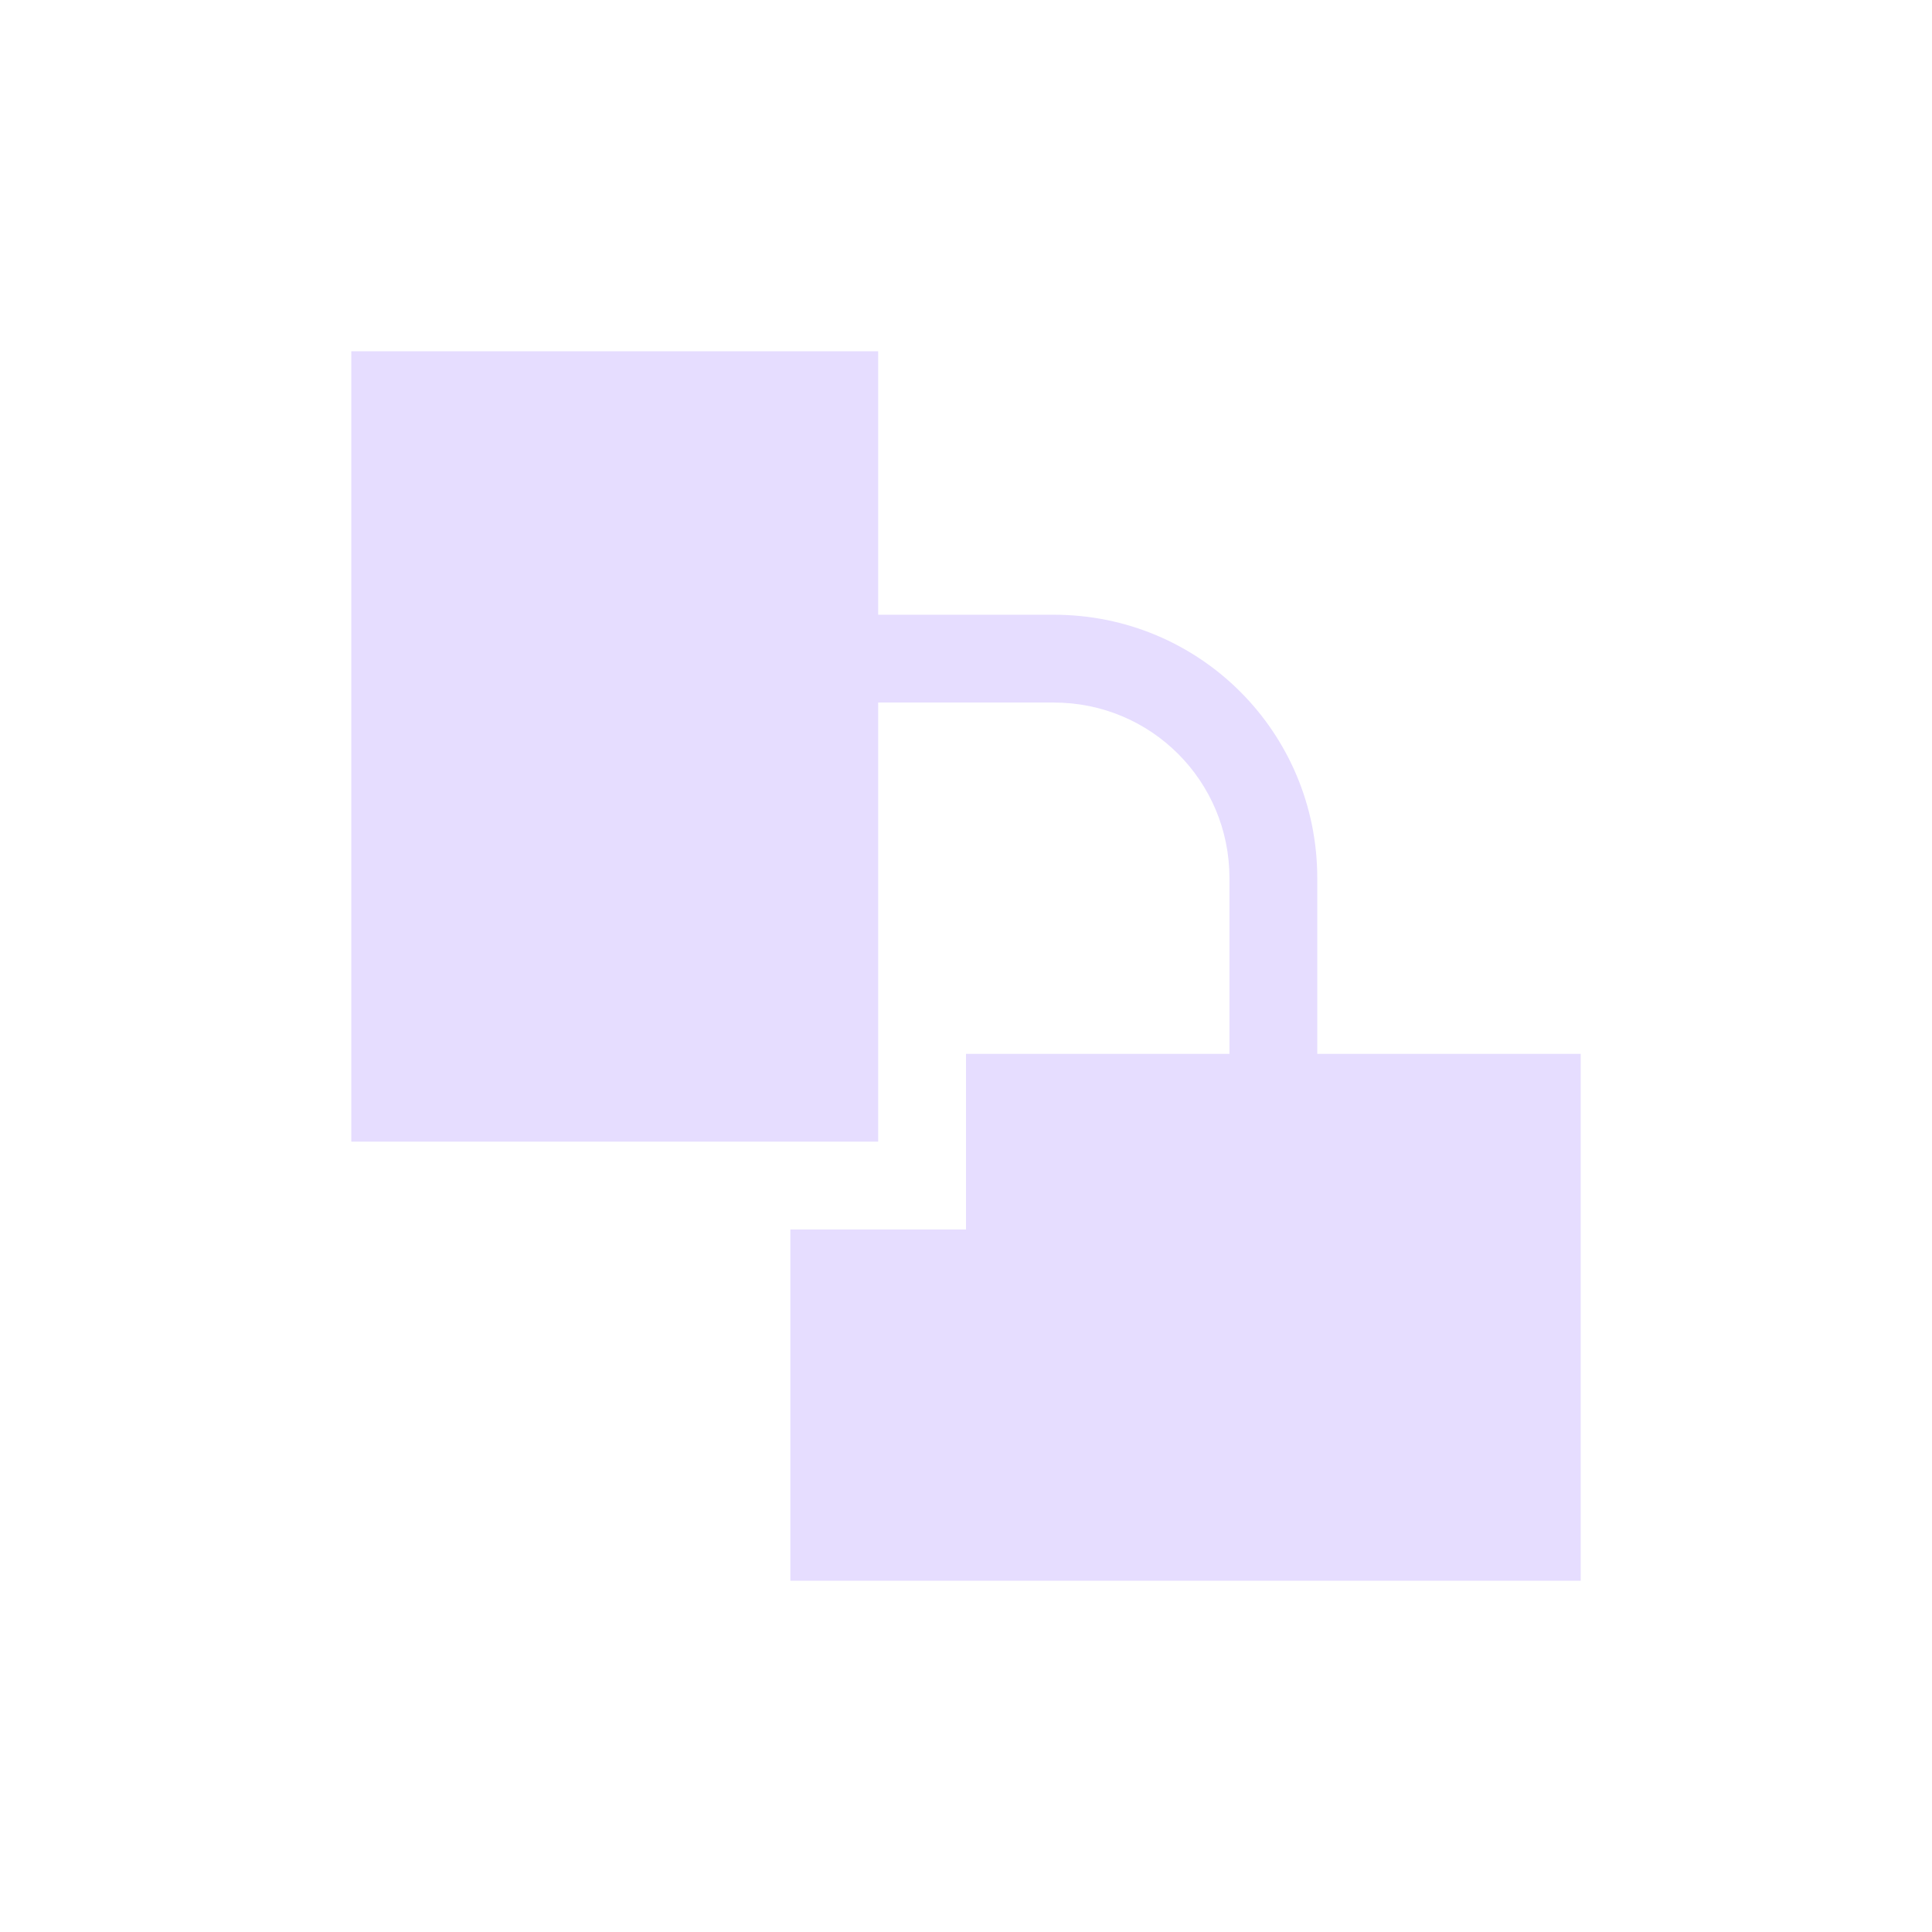 <svg height="22" viewBox="0 0 22 22" width="22" xmlns="http://www.w3.org/2000/svg">
  <path d="m1 1v9h6v-5h2c1.108 0 2 .892 2 2v2h-3v2h-2v4h9v-6h-3v-2c0-1.662-1.338-3-3-3h-2v-3z" fill="#e6ddff" transform="translate(3 3)"/>
</svg>
